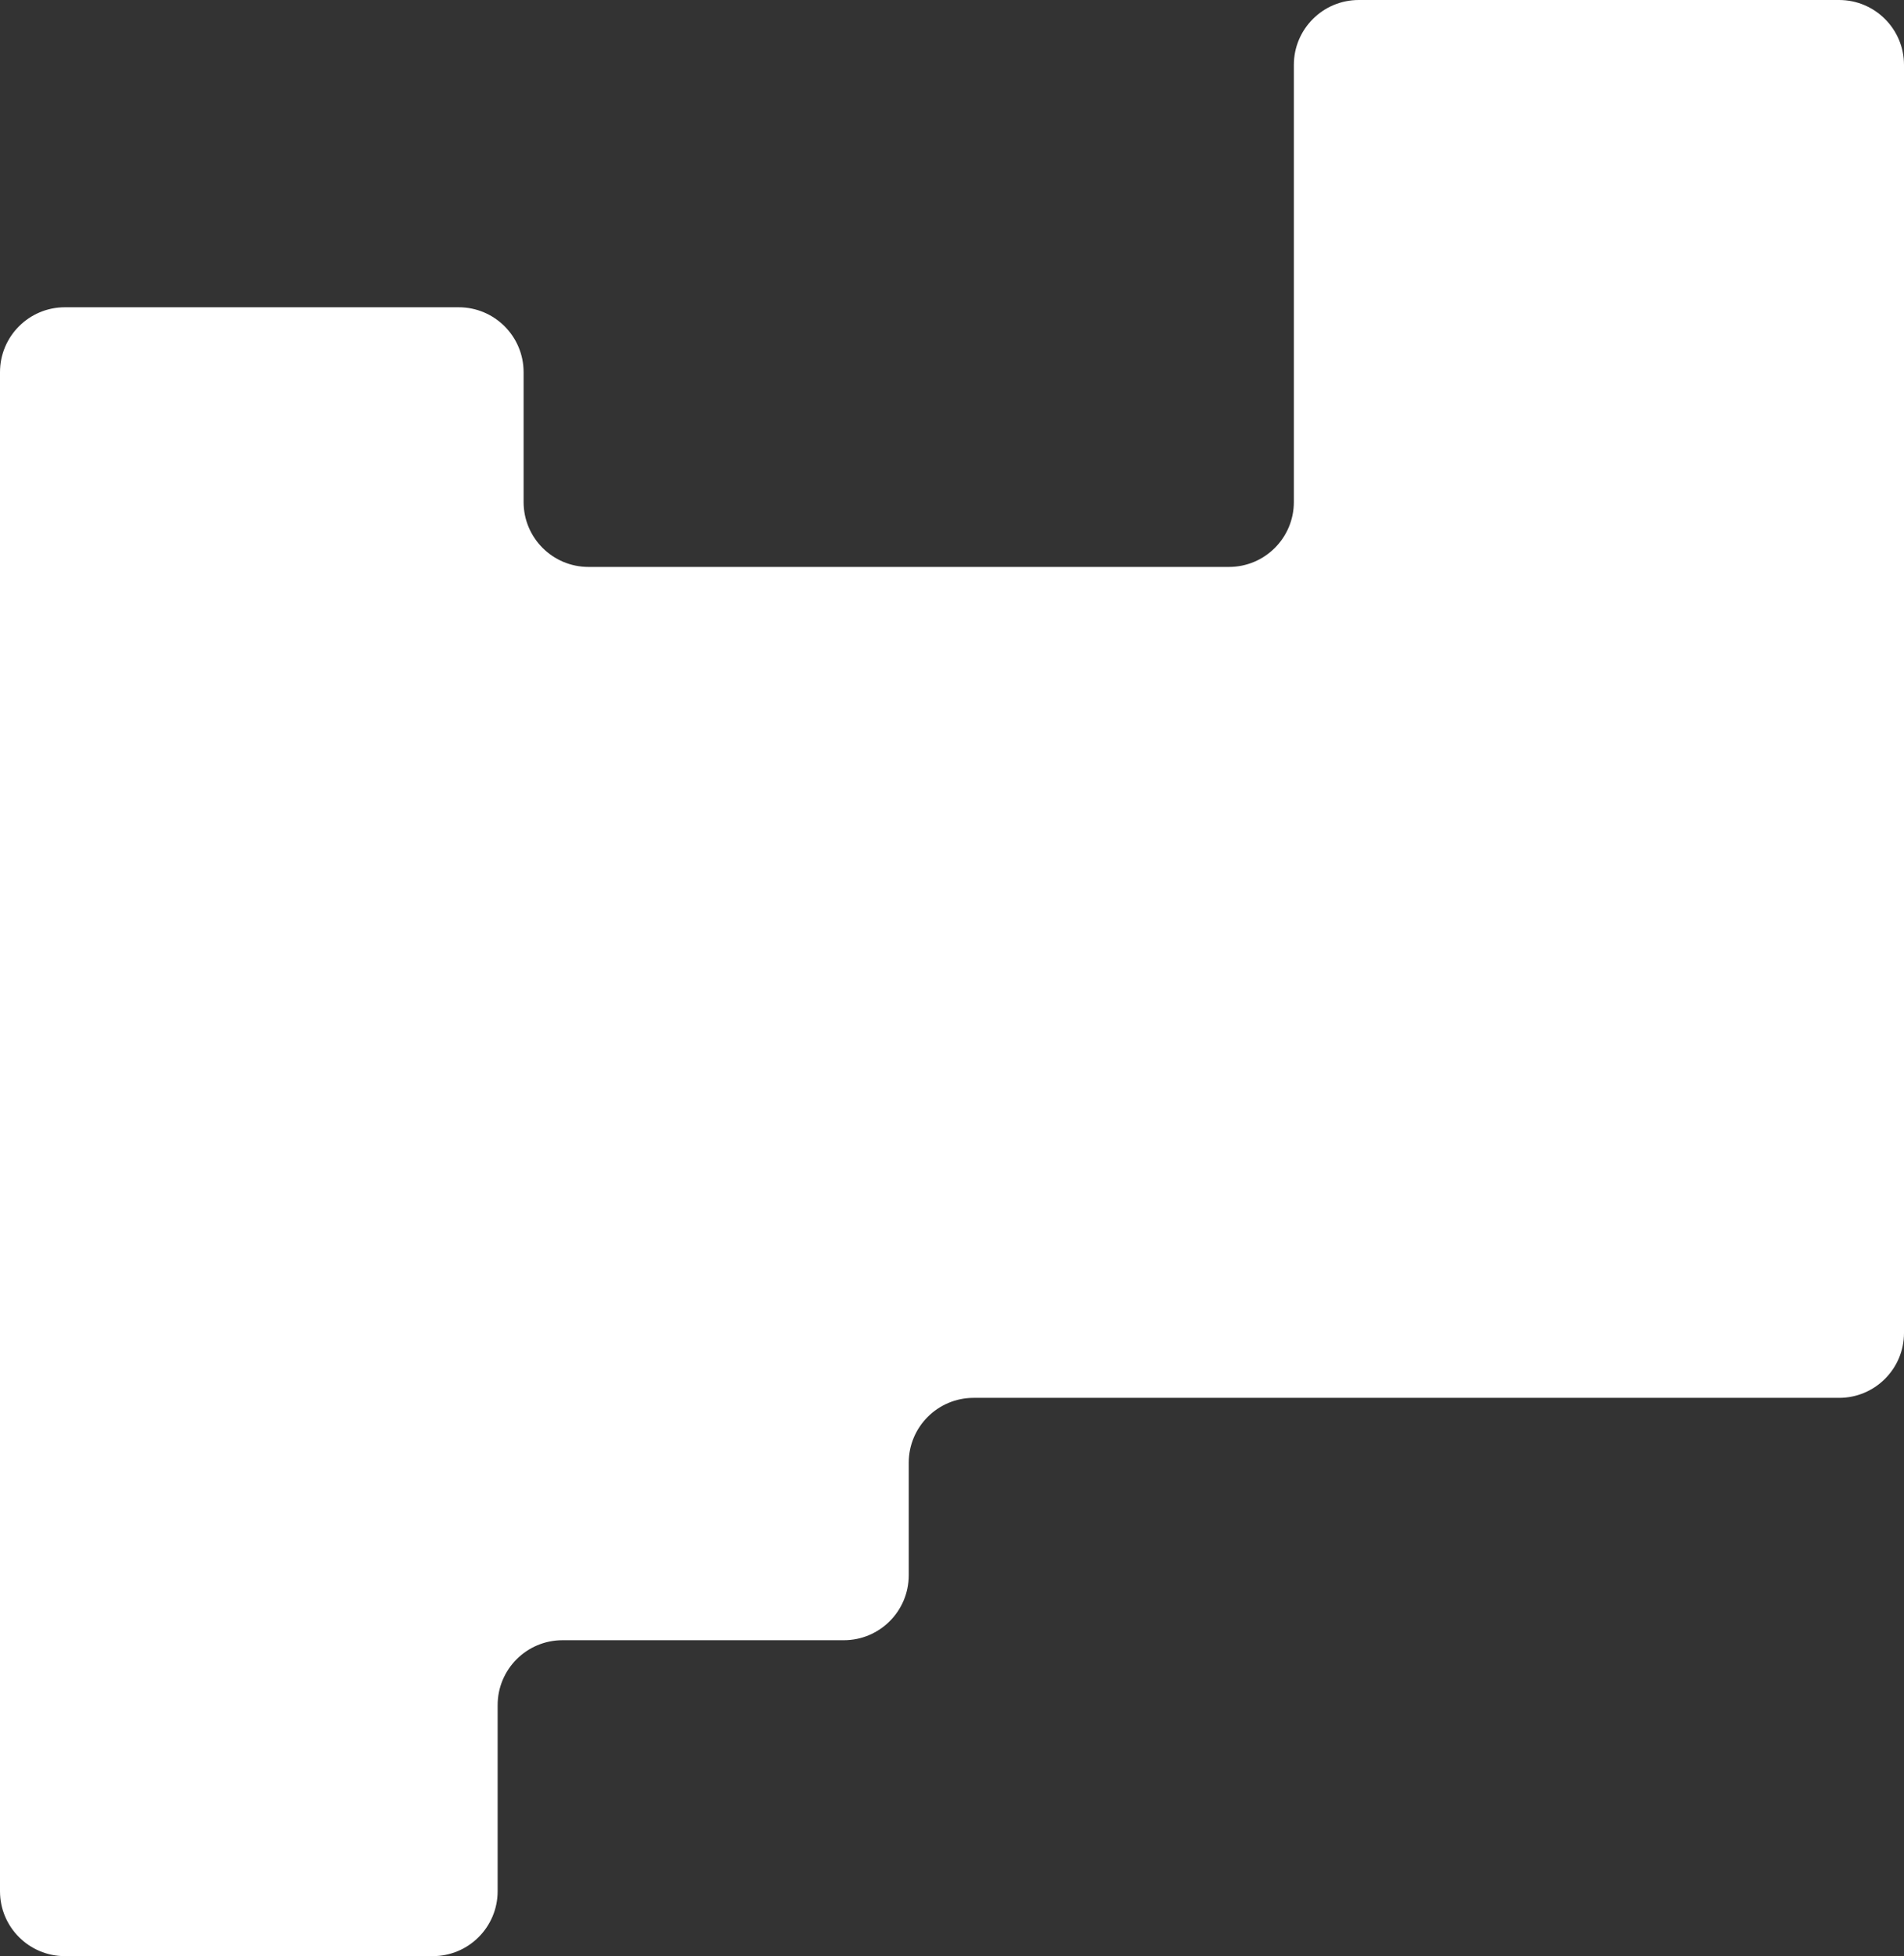 <svg width="440" height="452" viewBox="0 0 440 452" preserveAspectRatio="none" fill="none" xmlns="http://www.w3.org/2000/svg">
<rect x="0" y="0" width="440" height="452" fill="#333333" stroke="none"/>
<path fill-rule="evenodd" clip-rule="evenodd" d="M440 15C440 6.716 433.284 0 425 0H314C305.716 0 299 6.716 299 15V76V79V116C299 124.284 292.284 131 284 131H136C127.716 131 121 124.284 121 116V86C121 77.716 114.284 71 106 71H15C6.716 71 0 77.716 0 86V143V201V223V379V437C0 445.284 6.716 452 15 452H100C108.284 452 115 445.284 115 437V394C115 385.716 121.716 379 130 379H195C203.284 379 210 372.284 210 364V338C210 329.716 216.716 323 225 323H299H349H425C433.284 323 440 316.284 440 308V79V76V15Z" fill="white"/>
</svg>
